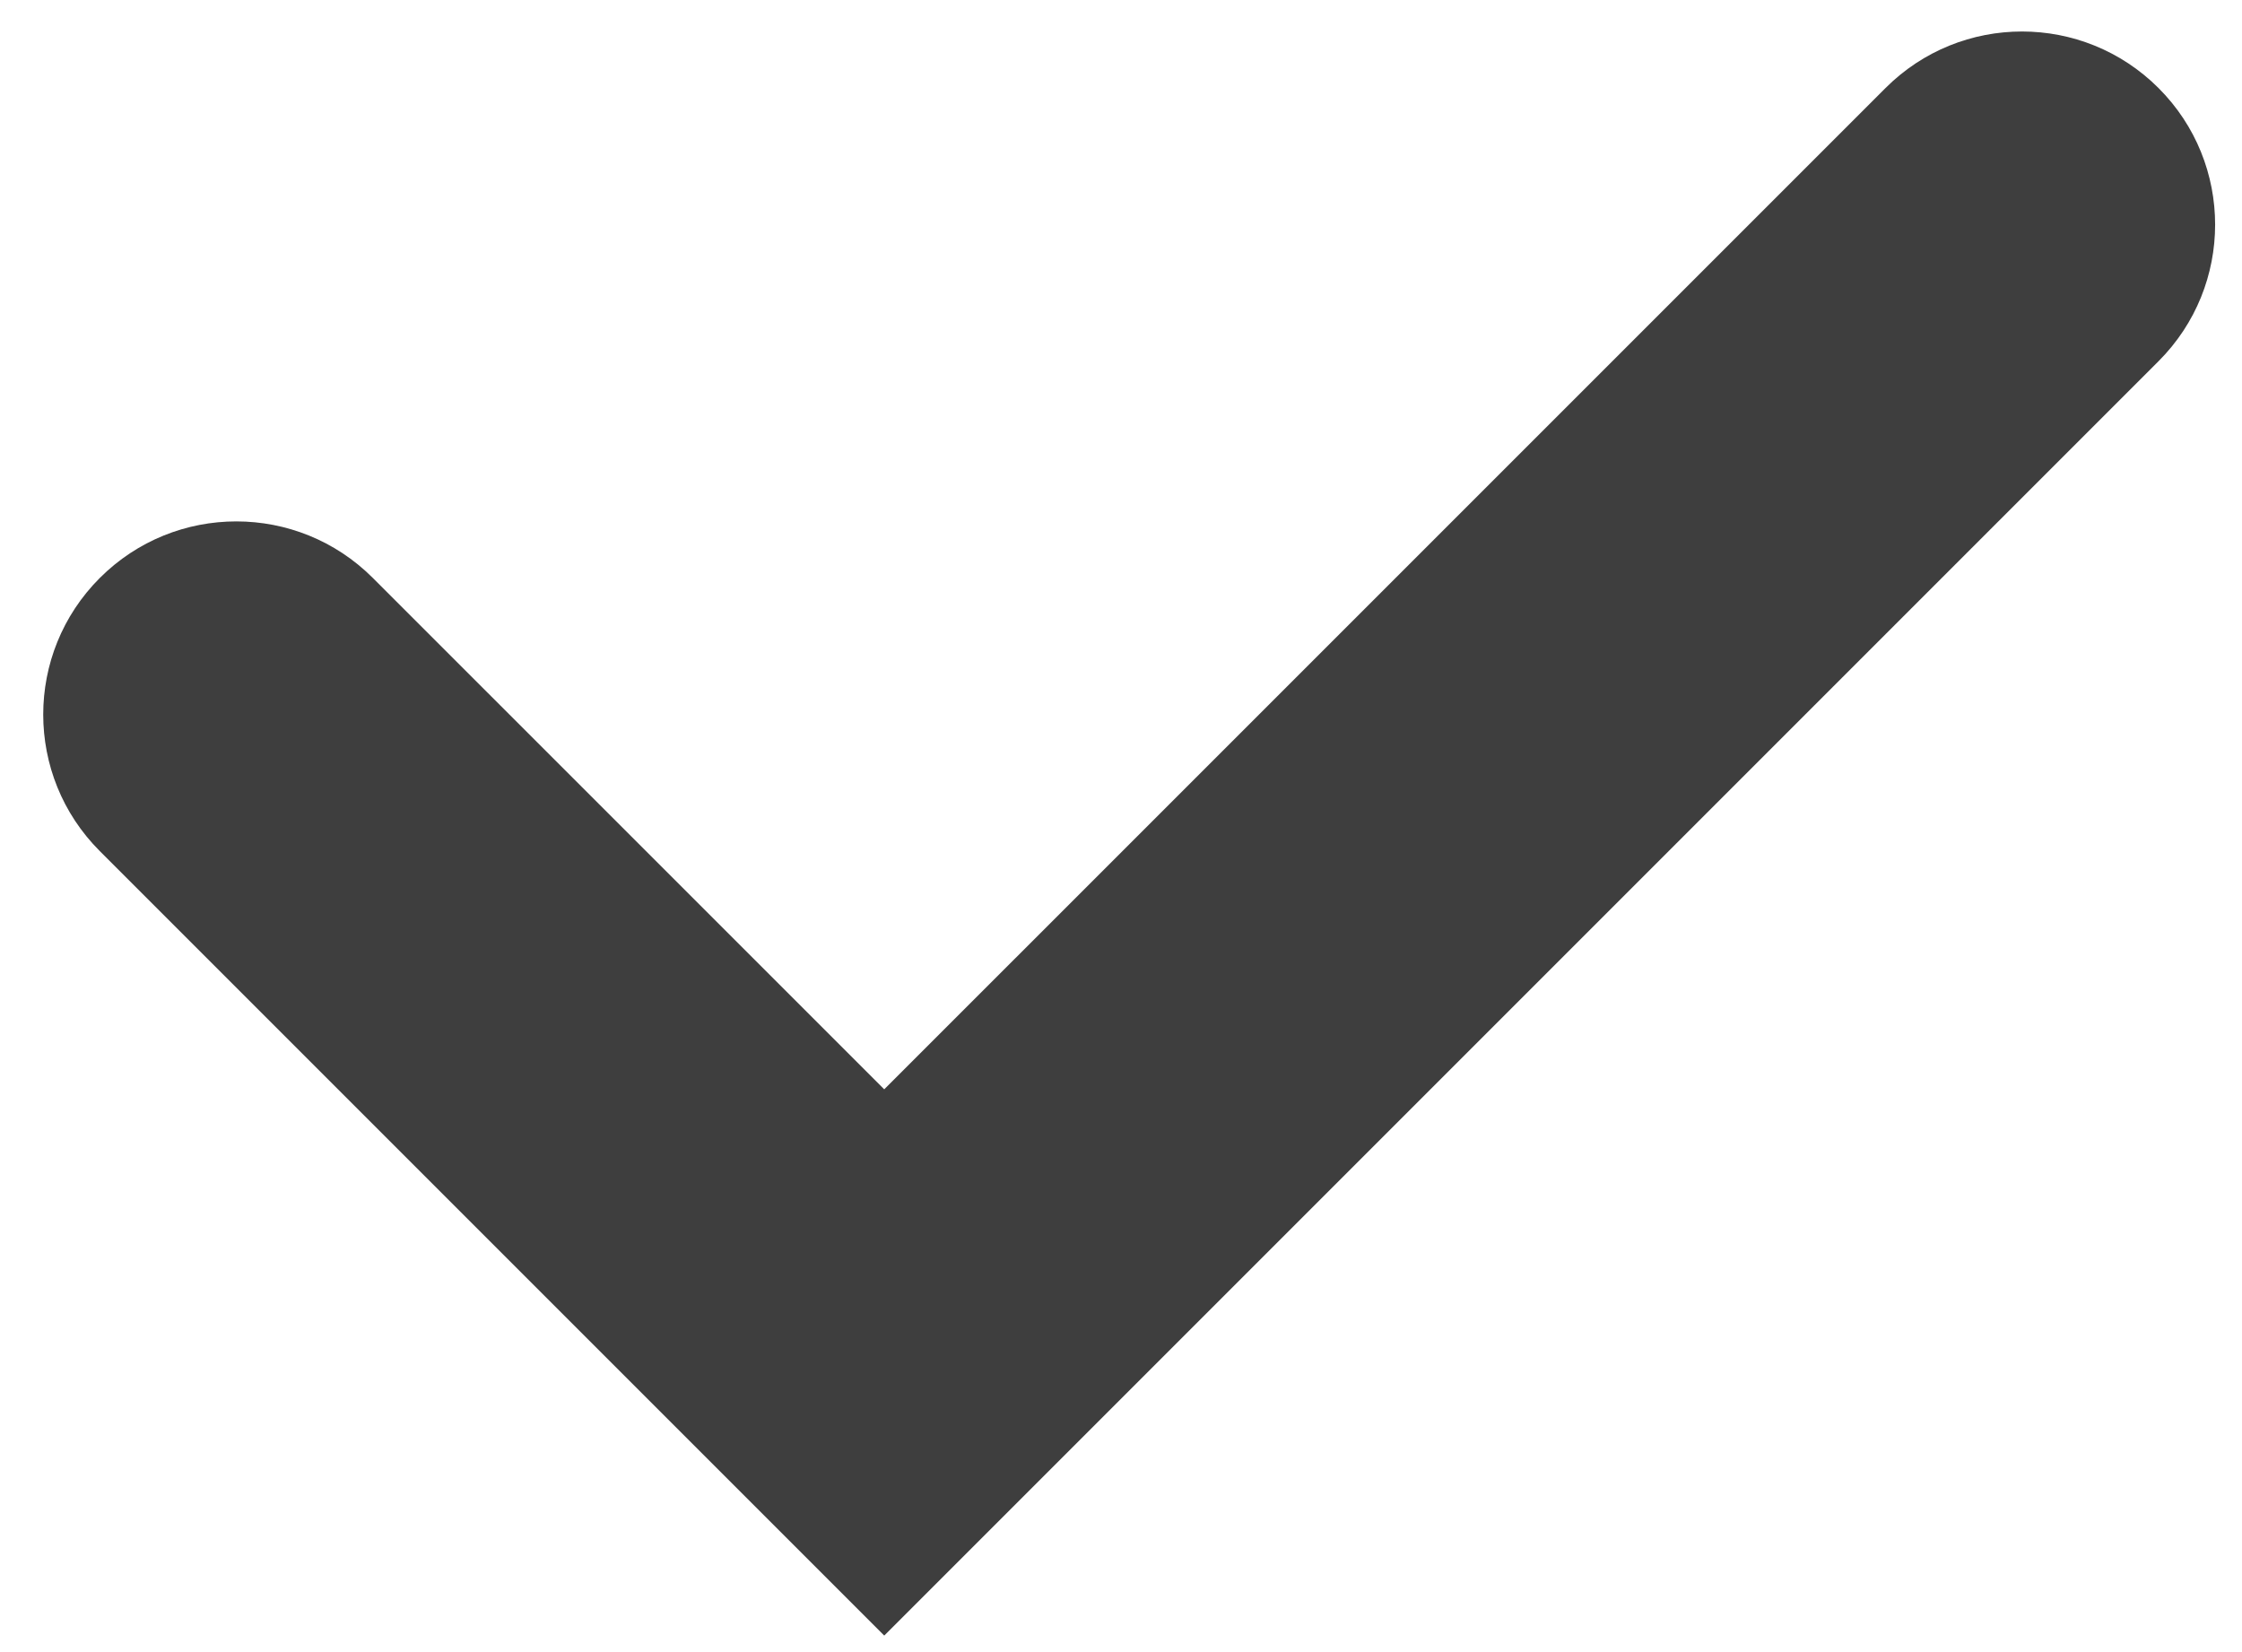 <svg width="38" height="28" viewBox="0 0 38 28" fill="none" xmlns="http://www.w3.org/2000/svg">
<path fill-rule="evenodd" clip-rule="evenodd" d="M36.586 1.493C37.864 2.771 37.864 4.843 36.586 6.121L14.987 27.72L1.691 14.424C0.413 13.146 0.413 11.074 1.691 9.796C2.969 8.517 5.042 8.517 6.32 9.796L14.987 18.462L31.957 1.493C33.235 0.214 35.307 0.214 36.586 1.493Z" fill="#3E3E3E"/>
</svg>
